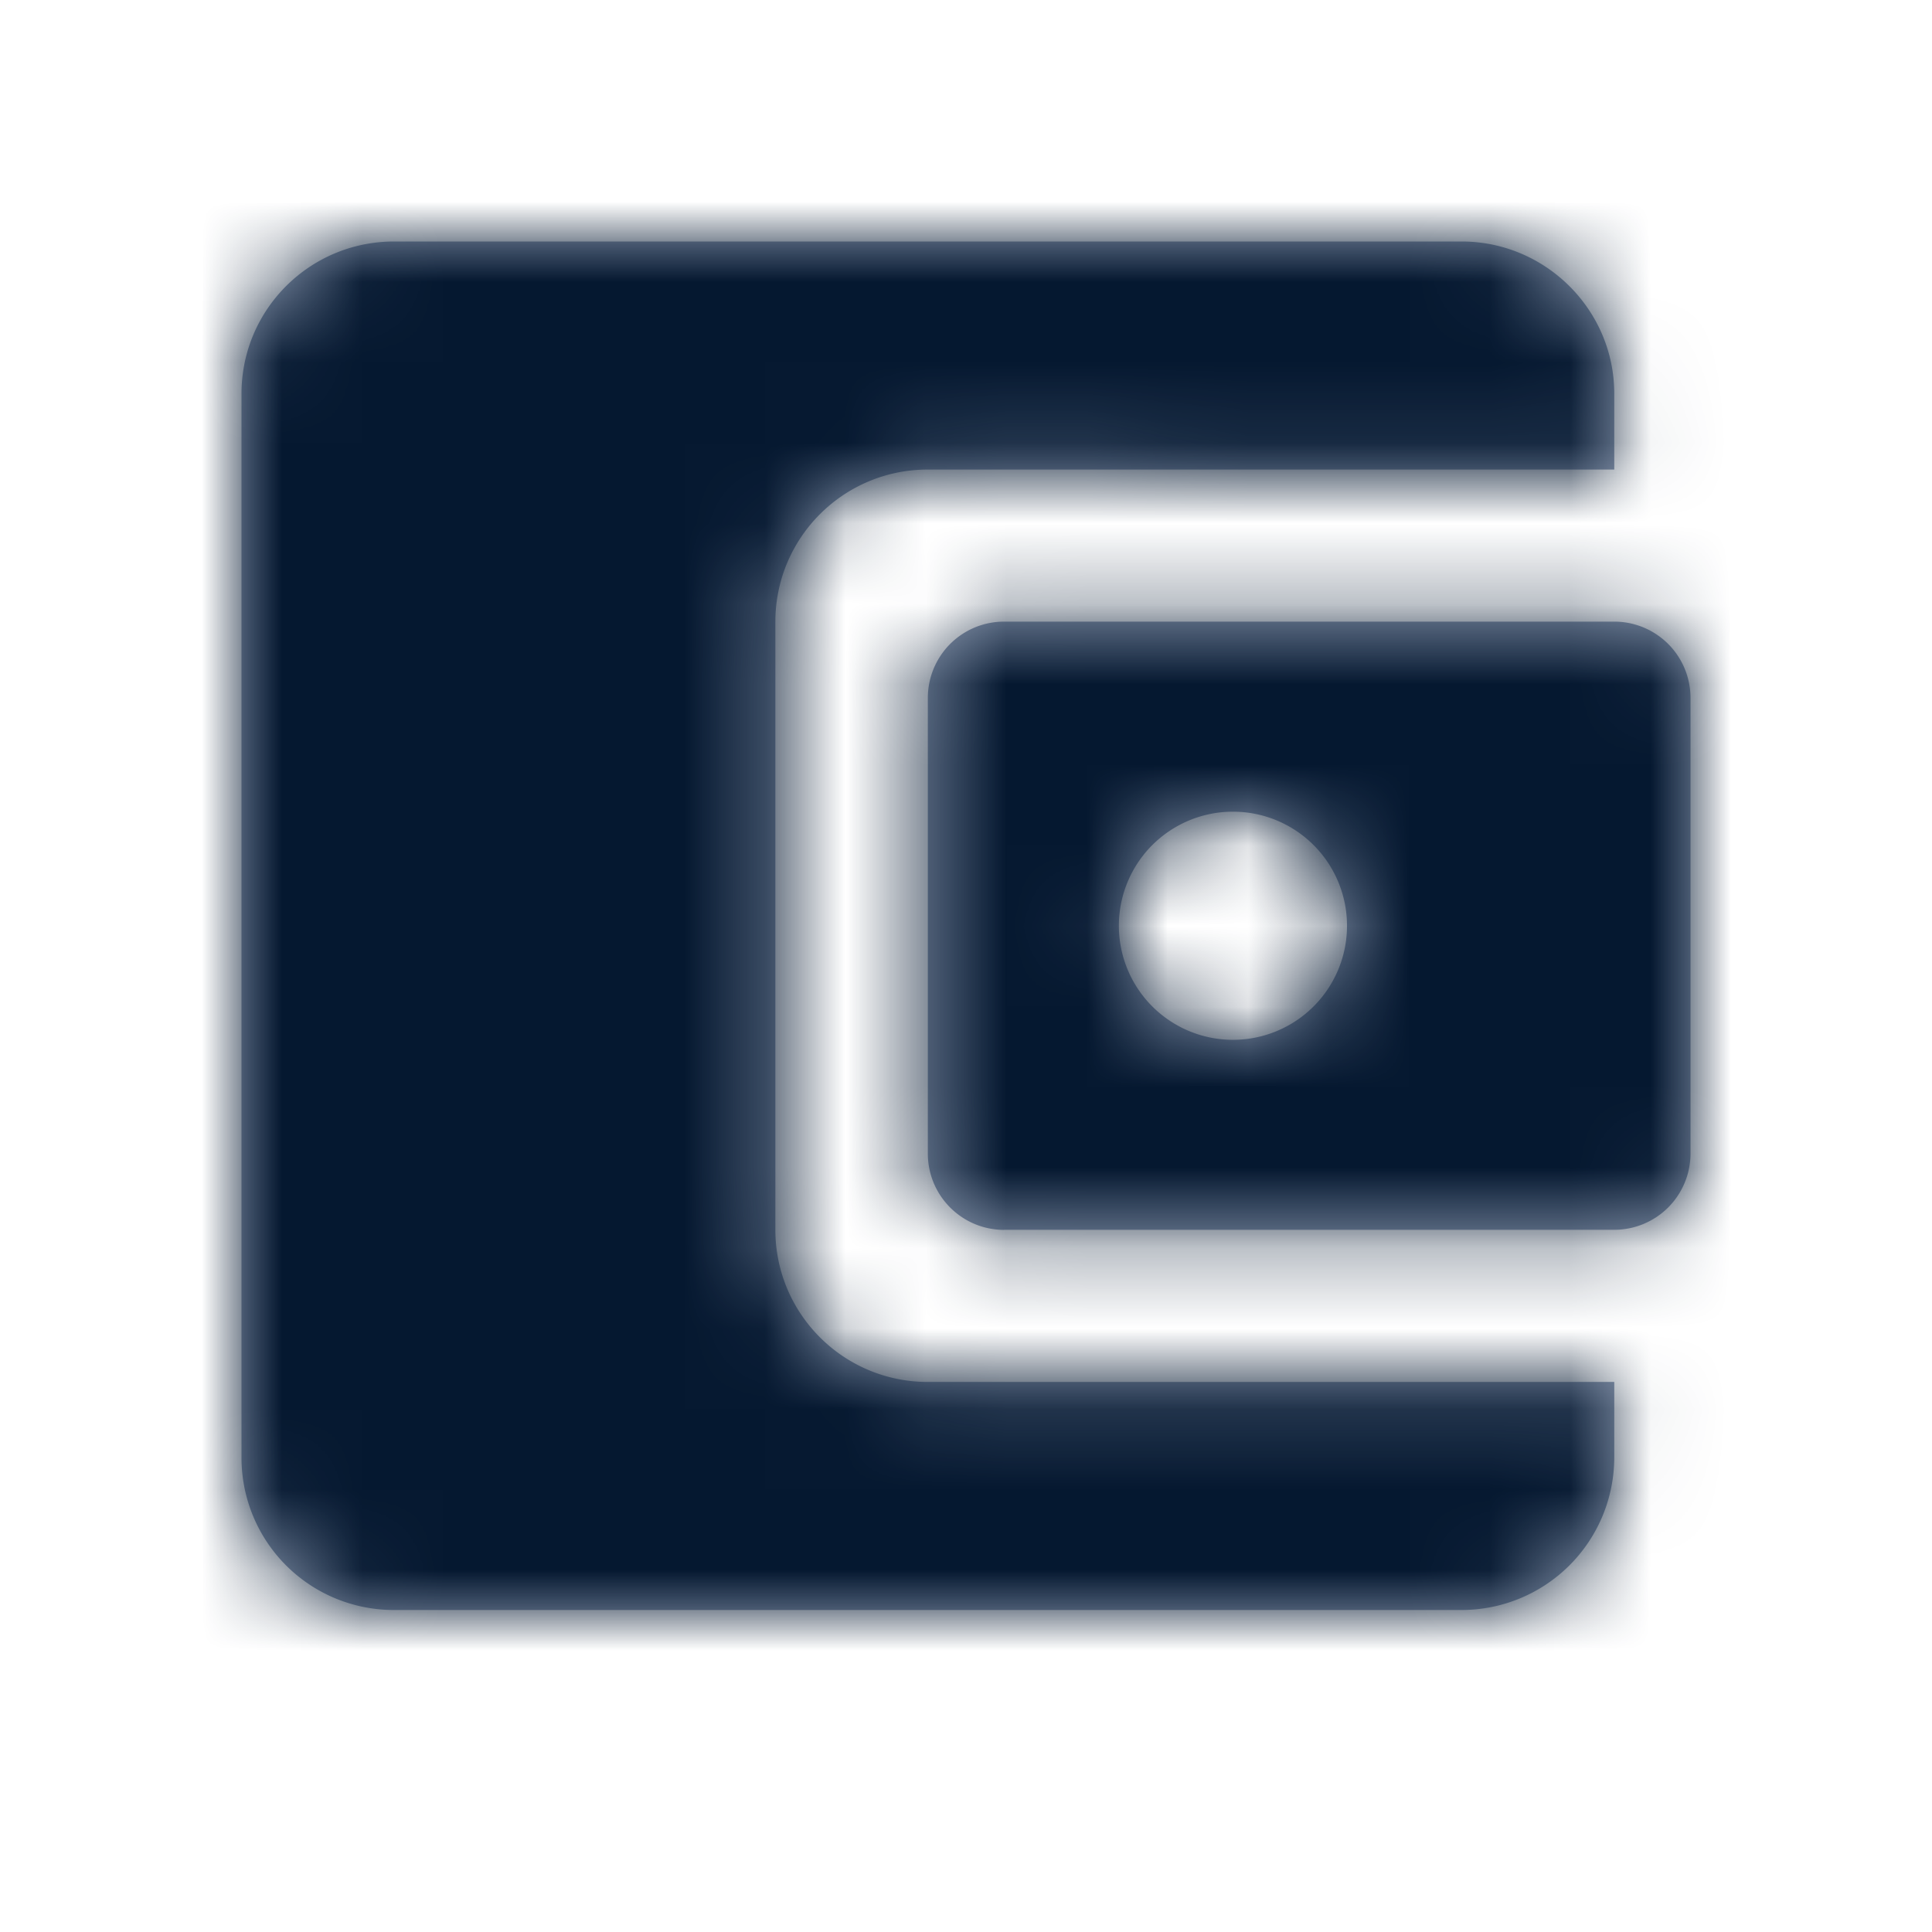 <svg xmlns="http://www.w3.org/2000/svg" xmlns:xlink="http://www.w3.org/1999/xlink" width="24" height="24" viewBox="0 0 24 24">
    <defs>
        <path id="a" d="M17.053 14.167v.944A1.897 1.897 0 0 1 15.158 17H1.895A1.891 1.891 0 0 1 0 15.111V1.89C0 .85.843 0 1.895 0h13.263c1.042 0 1.895.85 1.895 1.889v.944H8.526c-1.051 0-1.894.85-1.894 1.89v7.555c0 1.039.843 1.889 1.894 1.889h8.527zm-7.58-1.89h7.58A.947.947 0 0 0 18 11.33V5.67a.947.947 0 0 0-.947-.948h-7.58a.947.947 0 0 0-.947.948v5.66c0 .524.424.948.948.948zm2.843-2.36a1.417 1.417 0 1 1 0-2.834 1.417 1.417 0 1 1 0 2.834z"/>
    </defs>
    <g fill="none" fill-rule="evenodd">
        <path d="M0 0h24v24H0z"/>
        <g transform="translate(3 3)">
            <mask id="b" fill="#fff">
                <use xlink:href="#a"/>
            </mask>
            <use fill="#8F9DB4" fill-rule="nonzero" xlink:href="#a"/>
            <g fill="#051830" mask="url(#b)">
                <path d="M-3-3h24v24H-3z"/>
            </g>
        </g>
    </g>
</svg>
